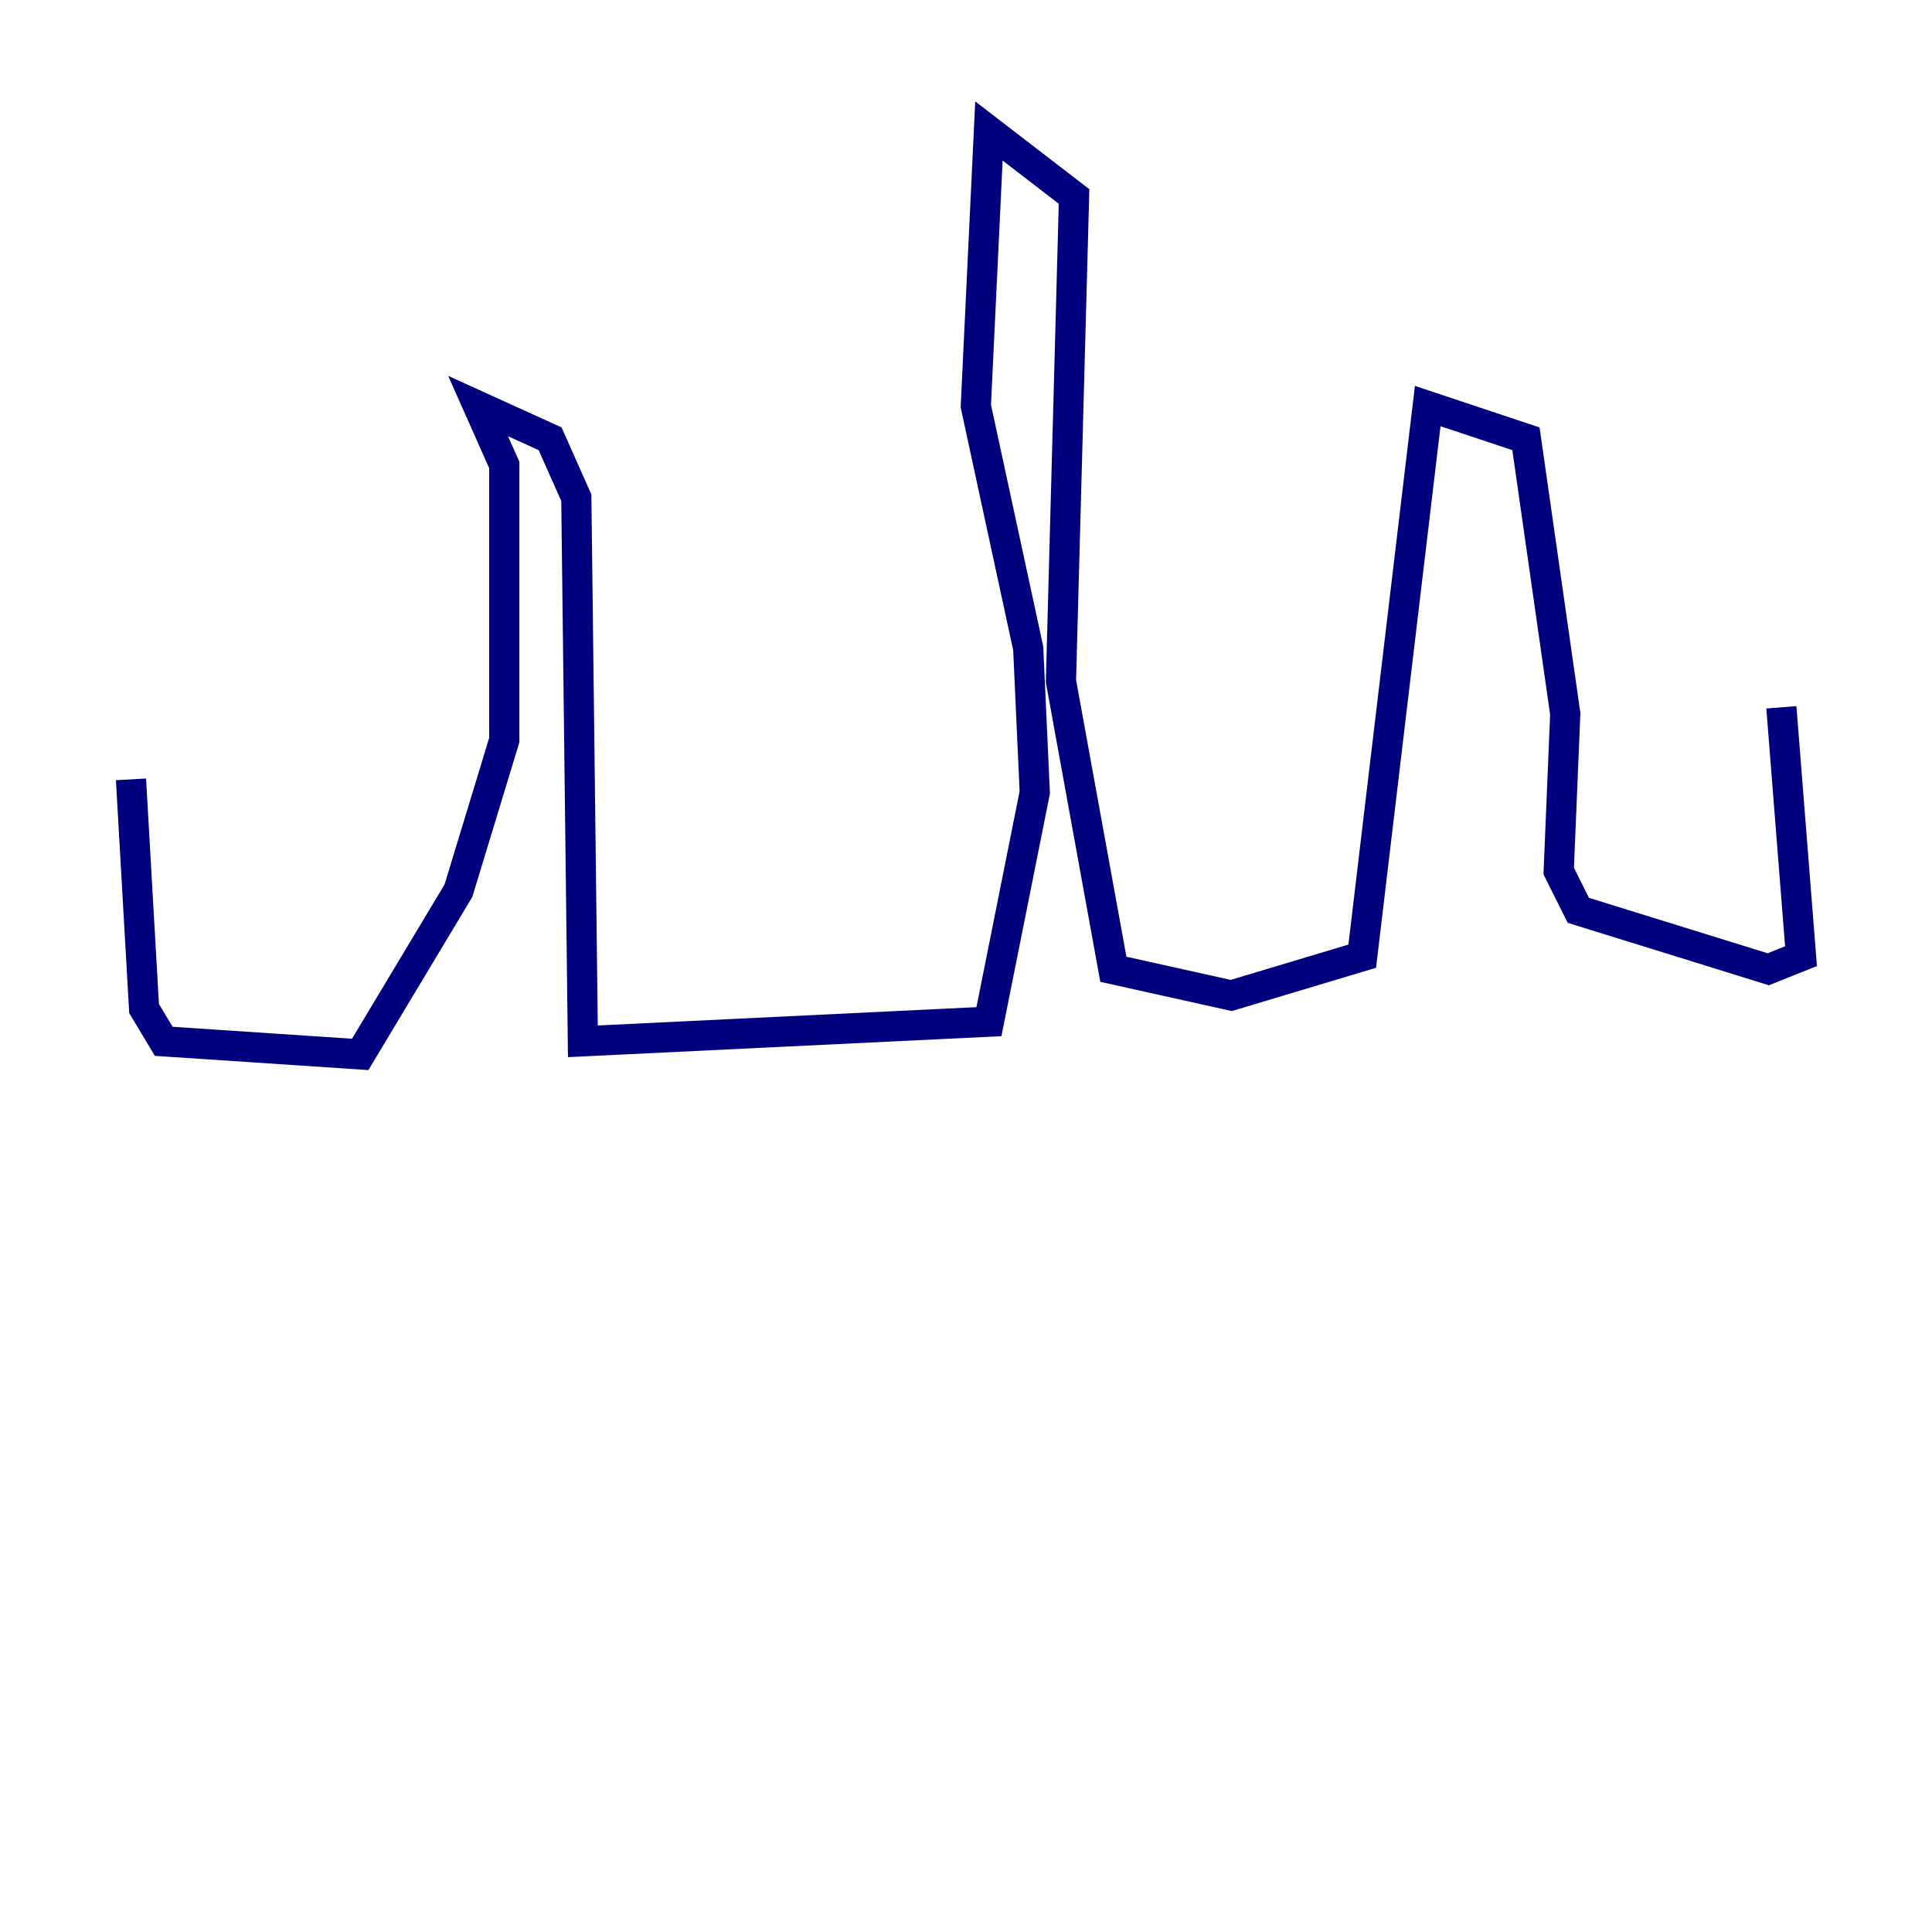 <?xml version="1.0" encoding="utf-8" ?>
<svg baseProfile="tiny" height="128" version="1.2" viewBox="0,0,128,128" width="128" xmlns="http://www.w3.org/2000/svg" xmlns:ev="http://www.w3.org/2001/xml-events" xmlns:xlink="http://www.w3.org/1999/xlink"><defs /><polyline fill="none" points="8.678,51.634 9.546,66.82 10.848,68.99 23.864,69.858 30.373,59.01 33.41,49.031 33.41,30.807 31.675,26.902 36.447,29.071 38.183,32.976 38.617,68.99 65.519,67.688 68.556,52.502 68.122,42.956 64.651,26.902 65.519,8.678 71.159,13.017 70.291,45.125 73.763,64.217 81.573,65.953 90.251,63.349 94.59,26.902 101.098,29.071 103.702,47.295 103.268,57.709 104.57,60.312 117.153,64.217 119.322,63.349 118.02,46.861" stroke="#00007f" stroke-width="2" /><polyline fill="none" points="68.99,9.98 68.99,9.98" stroke="#7f0000" stroke-width="2" /></svg>